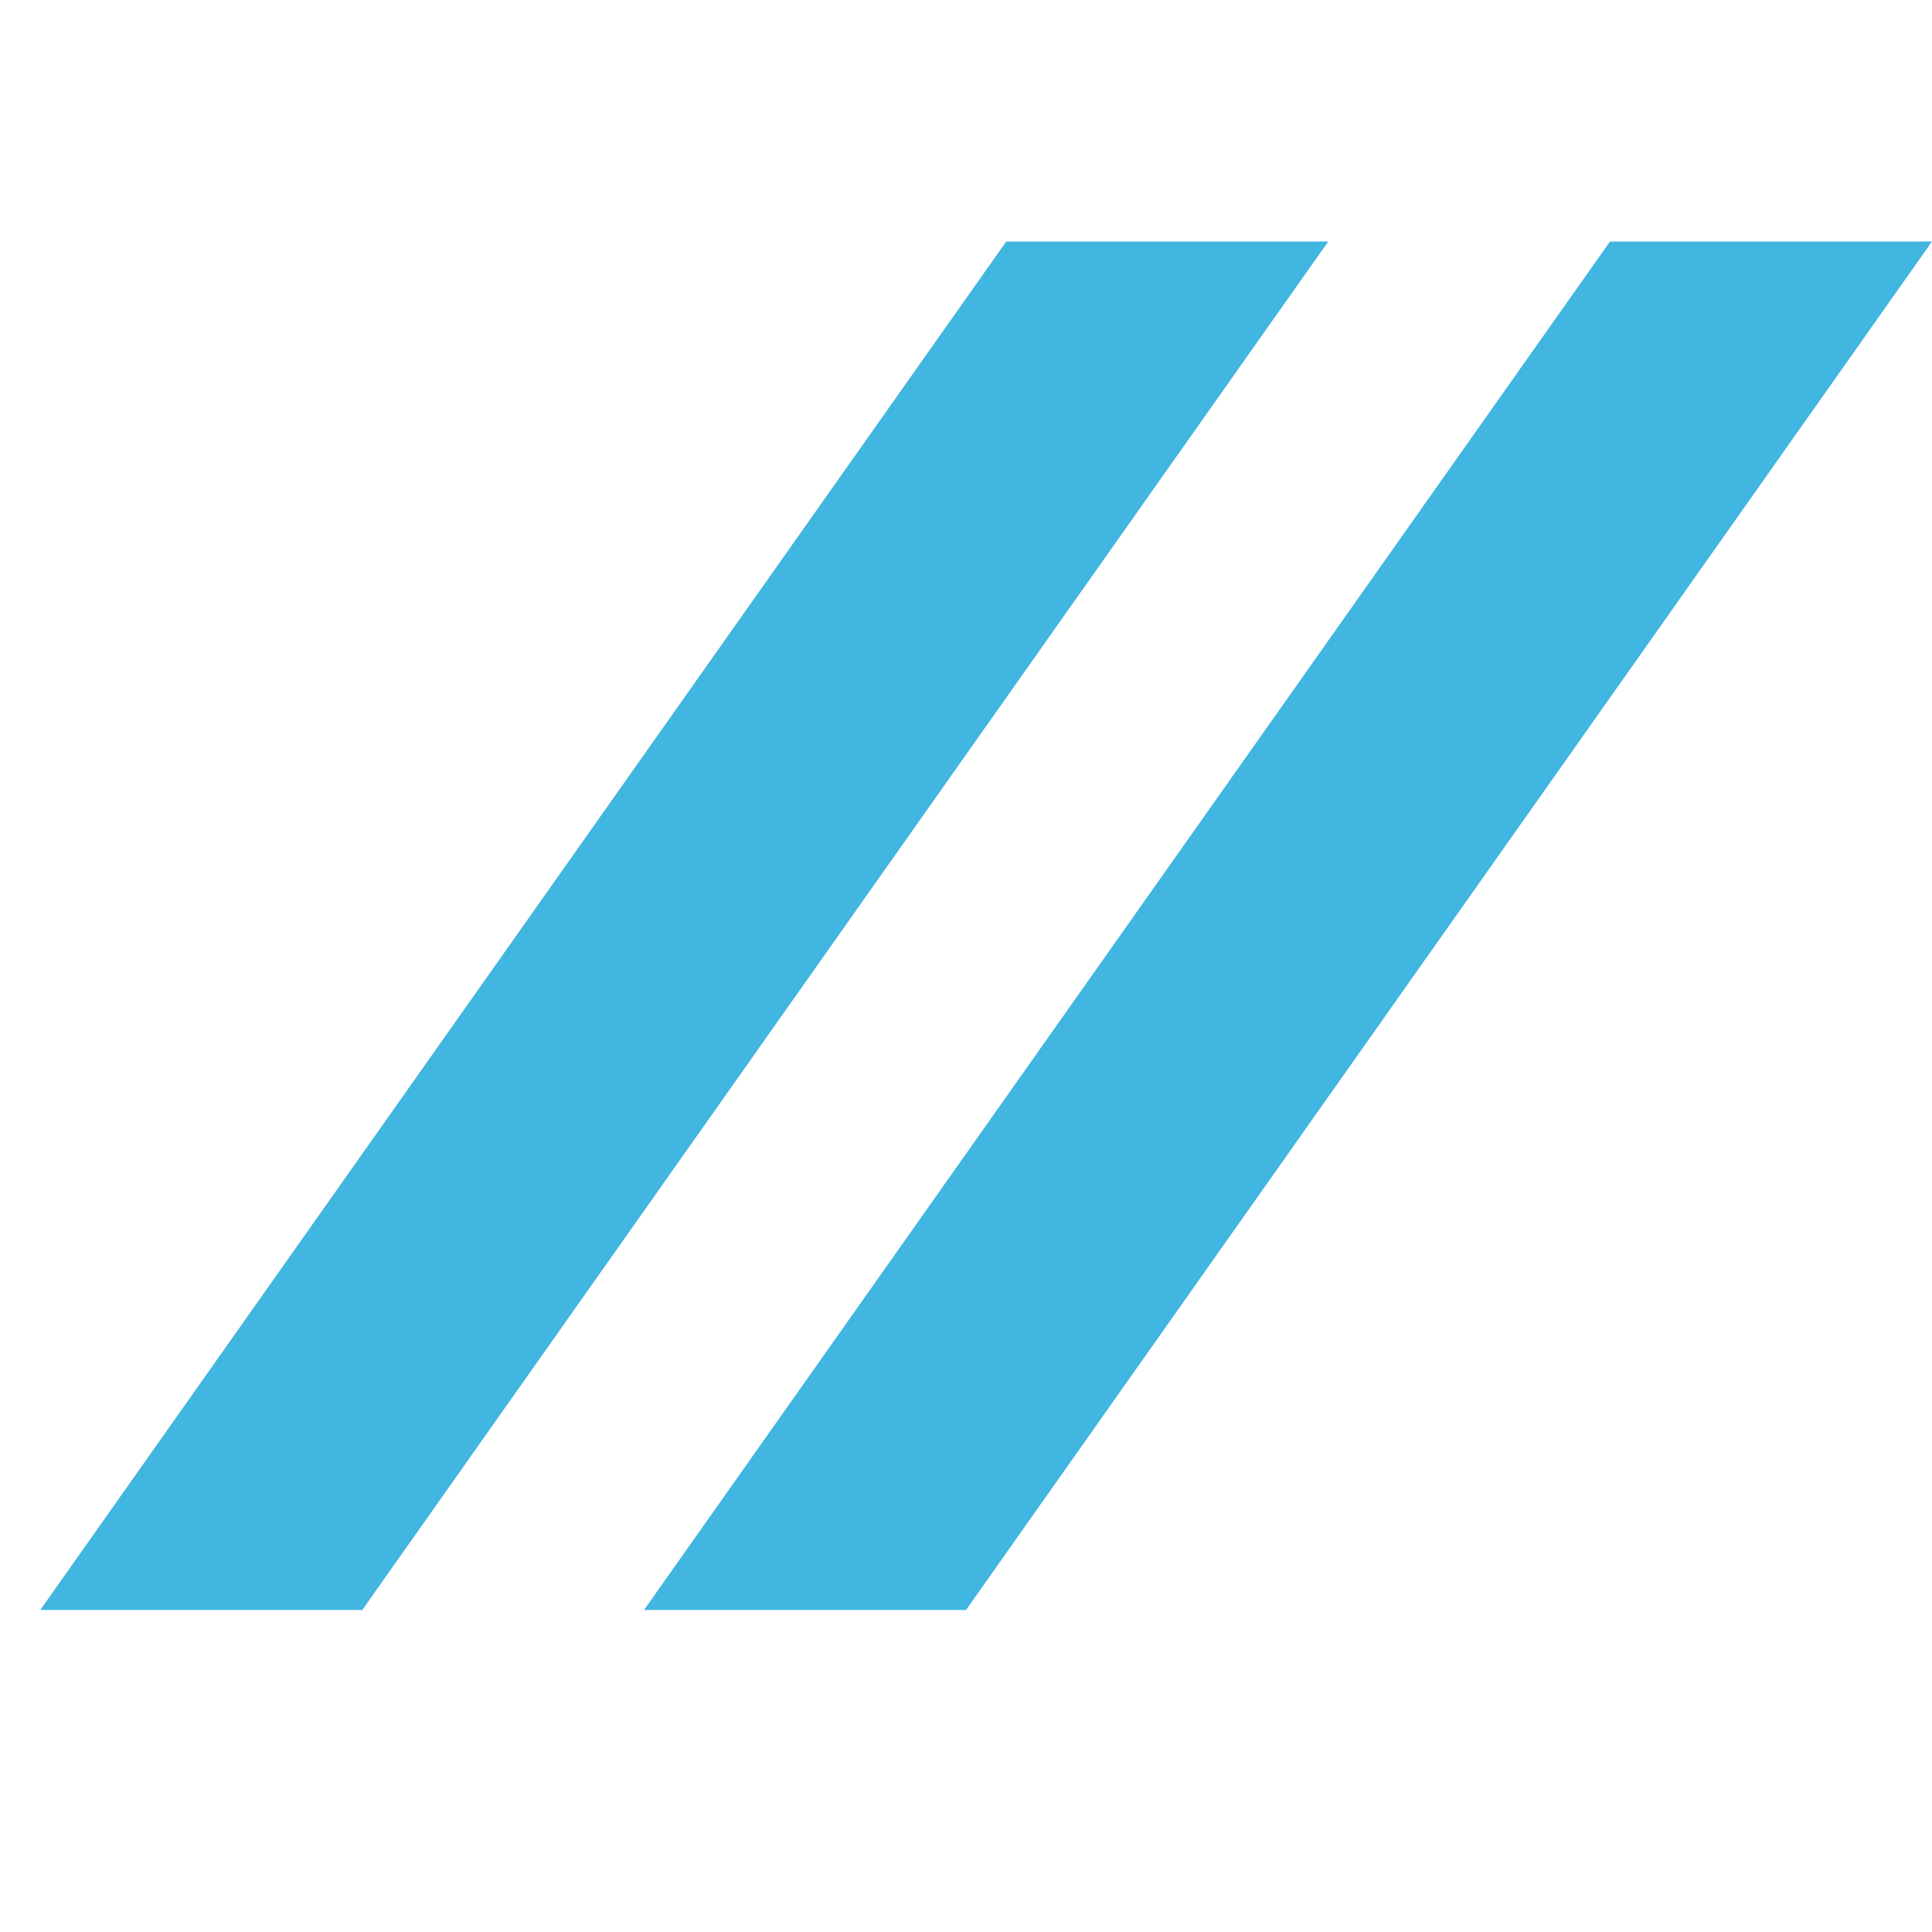 <!-- Copyright 2000-2021 JetBrains s.r.o. and contributors. Use of this source code is governed by the Apache 2.0 license that can be found in the LICENSE file. -->
<svg width="12" height="12" viewBox="0 0 12 12" fill="none" xmlns="http://www.w3.org/2000/svg">
<path d="M8.25 1.5H6.25L0.25 10H2.25L8.25 1.5Z" fill="#40B6E0"/>
<path d="M12 1.5H10L4 10H6L12 1.5Z" fill="#40B6E0"/>
</svg>
